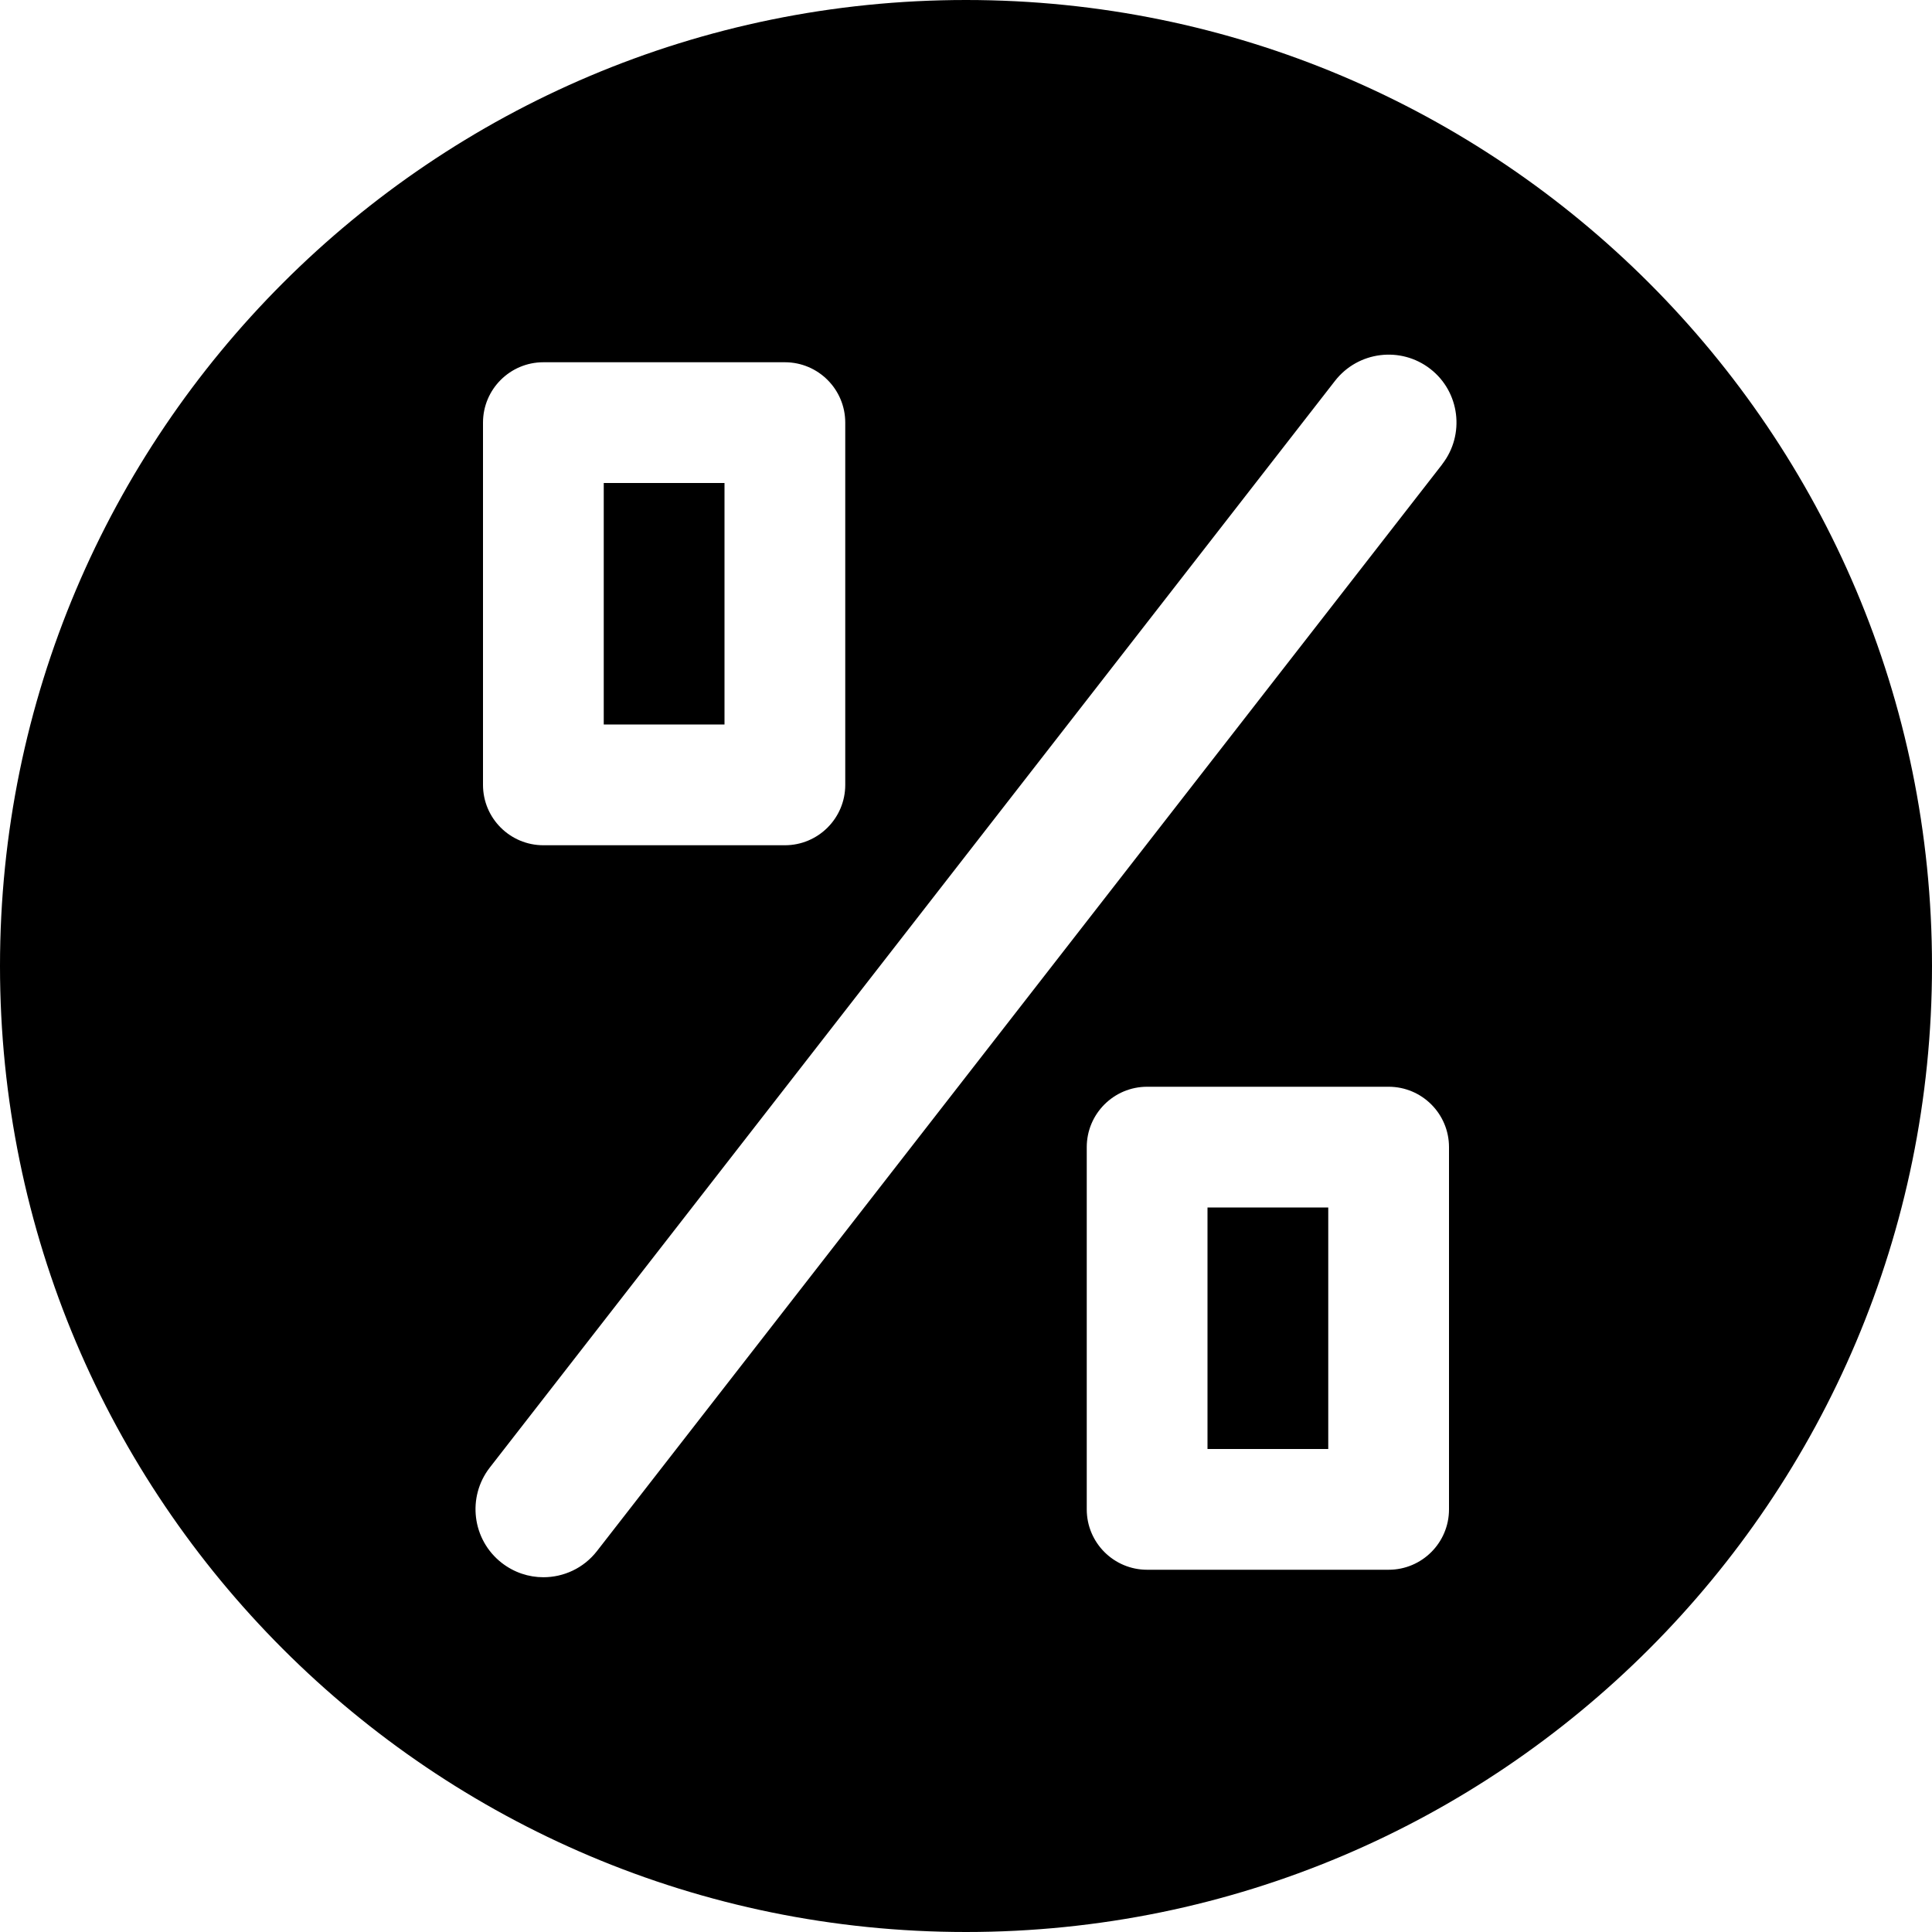 <?xml version="1.0" encoding="utf-8"?>
<!-- Generated by IcoMoon.io -->
<!DOCTYPE svg PUBLIC "-//W3C//DTD SVG 1.1//EN" "http://www.w3.org/Graphics/SVG/1.1/DTD/svg11.dtd">
<svg version="1.1" xmlns="http://www.w3.org/2000/svg" xmlns:xlink="http://www.w3.org/1999/xlink" width="16" height="16" viewBox="0 0 16 16">
<path fill="#000000" d="M10 10h1v2h-1v-2z"></path>
<path fill="#000000" d="M5 4h1v2h-1v-2z"></path>
<path fill="#000000" d="M8 0c-4.418 0-8 3.582-8 8s3.582 8 8 8 8-3.582 8-8-3.582-8-8-8zM4 3.5c0-0.276 0.224-0.5 0.5-0.5h2c0.276 0 0.5 0.224 0.5 0.5v3c0 0.276-0.224 0.5-0.5 0.5h-2c-0.276 0-0.5-0.224-0.5-0.5v-3zM12 12.5c0 0.276-0.224 0.5-0.5 0.5h-2c-0.276 0-0.5-0.224-0.5-0.5v-3c0-0.276 0.224-0.5 0.5-0.5h2c0.276 0 0.5 0.224 0.5 0.5v3zM11.944 3.845l-7 9c-0.111 0.143-0.277 0.217-0.444 0.217-0.121 0-0.242-0.039-0.345-0.119-0.245-0.191-0.289-0.544-0.099-0.789l7-9c0.191-0.245 0.544-0.289 0.789-0.099s0.289 0.544 0.099 0.789z"></path>
</svg>
